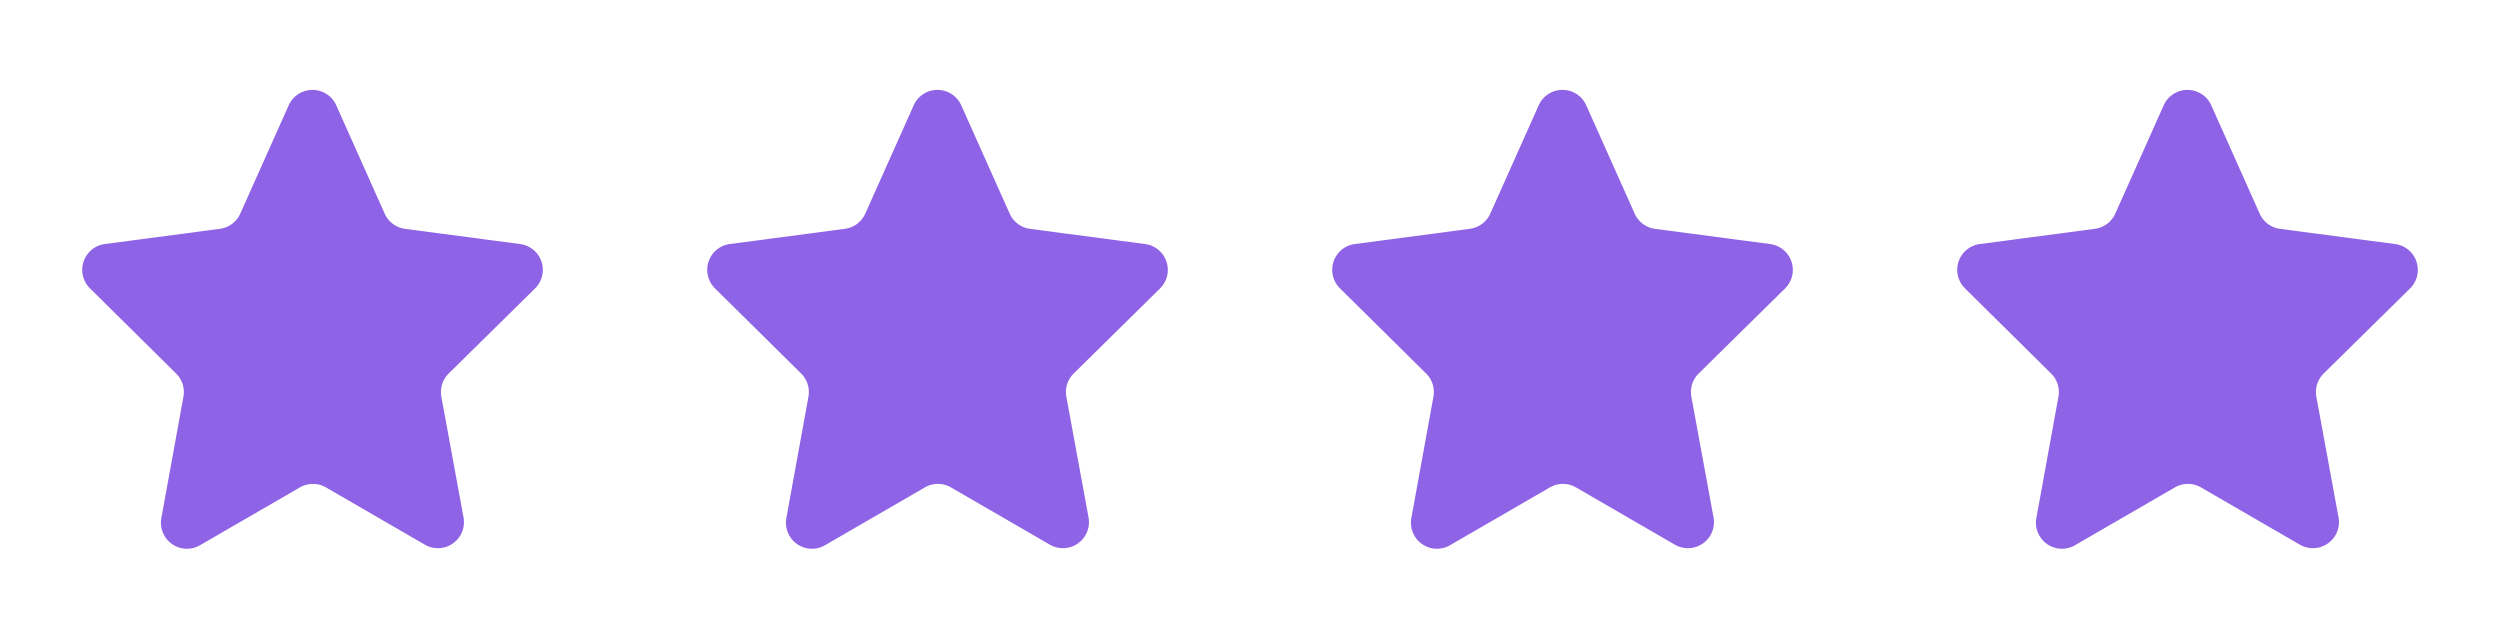 <svg xmlns="http://www.w3.org/2000/svg" xmlns:xlink="http://www.w3.org/1999/xlink" width="48" height="12" viewBox="0 0 48 12">
  <defs>
    <style>
      .cls-1 {
        fill: none;
      }

      .cls-2 {
        clip-path: url(#clip-path);
      }

      .cls-3 {
        fill: #fff;
        stroke: #707070;
        opacity: 0;
      }

      .cls-4 {
        fill: #8f63e6;
      }

      .cls-5 {
        stroke: none;
      }
    </style>
    <clipPath id="clip-path">
      <rect class="cls-1" width="48" height="12"/>
    </clipPath>
  </defs>
  <g id="ic_x12_star_4" class="cls-2">
    <g id="ic_x12_star" transform="translate(-23 -383)">
      <g id="사각형_2914" data-name="사각형 2914" class="cls-3" transform="translate(23 383)">
        <rect class="cls-5" width="12" height="12"/>
        <rect class="cls-1" x="0.5" y="0.5" width="11" height="11"/>
      </g>
      <path id="Star_1" data-name="Star 1" class="cls-4" d="M4.543,1.022a.5.5,0,0,1,.913,0l.93,2.08a.5.5,0,0,0,.391.292l2.21.292a.5.5,0,0,1,.286.852L7.615,6.171a.5.5,0,0,0-.141.446L7.9,8.936a.5.5,0,0,1-.742.522l-1.9-1.1a.5.5,0,0,0-.5,0l-1.9,1.1A.5.5,0,0,1,2.1,8.936l.422-2.319a.5.5,0,0,0-.141-.446L.728,4.537a.5.5,0,0,1,.286-.852l2.21-.292A.5.5,0,0,0,3.614,3.1Z" transform="translate(24 384)"/>
    </g>
    <g id="ic_x12_star-2" data-name="ic_x12_star" transform="translate(-11 -383)">
      <g id="사각형_2914-2" data-name="사각형 2914" class="cls-3" transform="translate(23 383)">
        <rect class="cls-5" width="12" height="12"/>
        <rect class="cls-1" x="0.5" y="0.5" width="11" height="11"/>
      </g>
      <path id="Star_1-2" data-name="Star 1" class="cls-4" d="M4.543,1.022a.5.5,0,0,1,.913,0l.93,2.08a.5.5,0,0,0,.391.292l2.21.292a.5.5,0,0,1,.286.852L7.615,6.171a.5.5,0,0,0-.141.446L7.9,8.936a.5.5,0,0,1-.742.522l-1.9-1.1a.5.5,0,0,0-.5,0l-1.9,1.1A.5.5,0,0,1,2.1,8.936l.422-2.319a.5.5,0,0,0-.141-.446L.728,4.537a.5.5,0,0,1,.286-.852l2.21-.292A.5.5,0,0,0,3.614,3.1Z" transform="translate(24 384)"/>
    </g>
    <g id="ic_x12_star-3" data-name="ic_x12_star" transform="translate(1 -383)">
      <g id="사각형_2914-3" data-name="사각형 2914" class="cls-3" transform="translate(23 383)">
        <rect class="cls-5" width="12" height="12"/>
        <rect class="cls-1" x="0.5" y="0.5" width="11" height="11"/>
      </g>
      <path id="Star_1-3" data-name="Star 1" class="cls-4" d="M4.543,1.022a.5.5,0,0,1,.913,0l.93,2.08a.5.5,0,0,0,.391.292l2.21.292a.5.5,0,0,1,.286.852L7.615,6.171a.5.5,0,0,0-.141.446L7.9,8.936a.5.5,0,0,1-.742.522l-1.9-1.1a.5.5,0,0,0-.5,0l-1.9,1.1A.5.5,0,0,1,2.1,8.936l.422-2.319a.5.5,0,0,0-.141-.446L.728,4.537a.5.5,0,0,1,.286-.852l2.21-.292A.5.5,0,0,0,3.614,3.1Z" transform="translate(24 384)"/>
    </g>
    <g id="ic_x12_star-4" data-name="ic_x12_star" transform="translate(13 -383)">
      <g id="사각형_2914-4" data-name="사각형 2914" class="cls-3" transform="translate(23 383)">
        <rect class="cls-5" width="12" height="12"/>
        <rect class="cls-1" x="0.5" y="0.5" width="11" height="11"/>
      </g>
      <path id="Star_1-4" data-name="Star 1" class="cls-4" d="M4.543,1.022a.5.5,0,0,1,.913,0l.93,2.08a.5.5,0,0,0,.391.292l2.21.292a.5.5,0,0,1,.286.852L7.615,6.171a.5.5,0,0,0-.141.446L7.9,8.936a.5.5,0,0,1-.742.522l-1.9-1.1a.5.5,0,0,0-.5,0l-1.9,1.1A.5.5,0,0,1,2.1,8.936l.422-2.319a.5.5,0,0,0-.141-.446L.728,4.537a.5.5,0,0,1,.286-.852l2.21-.292A.5.5,0,0,0,3.614,3.1Z" transform="translate(24 384)"/>
    </g>
  </g>
</svg>
